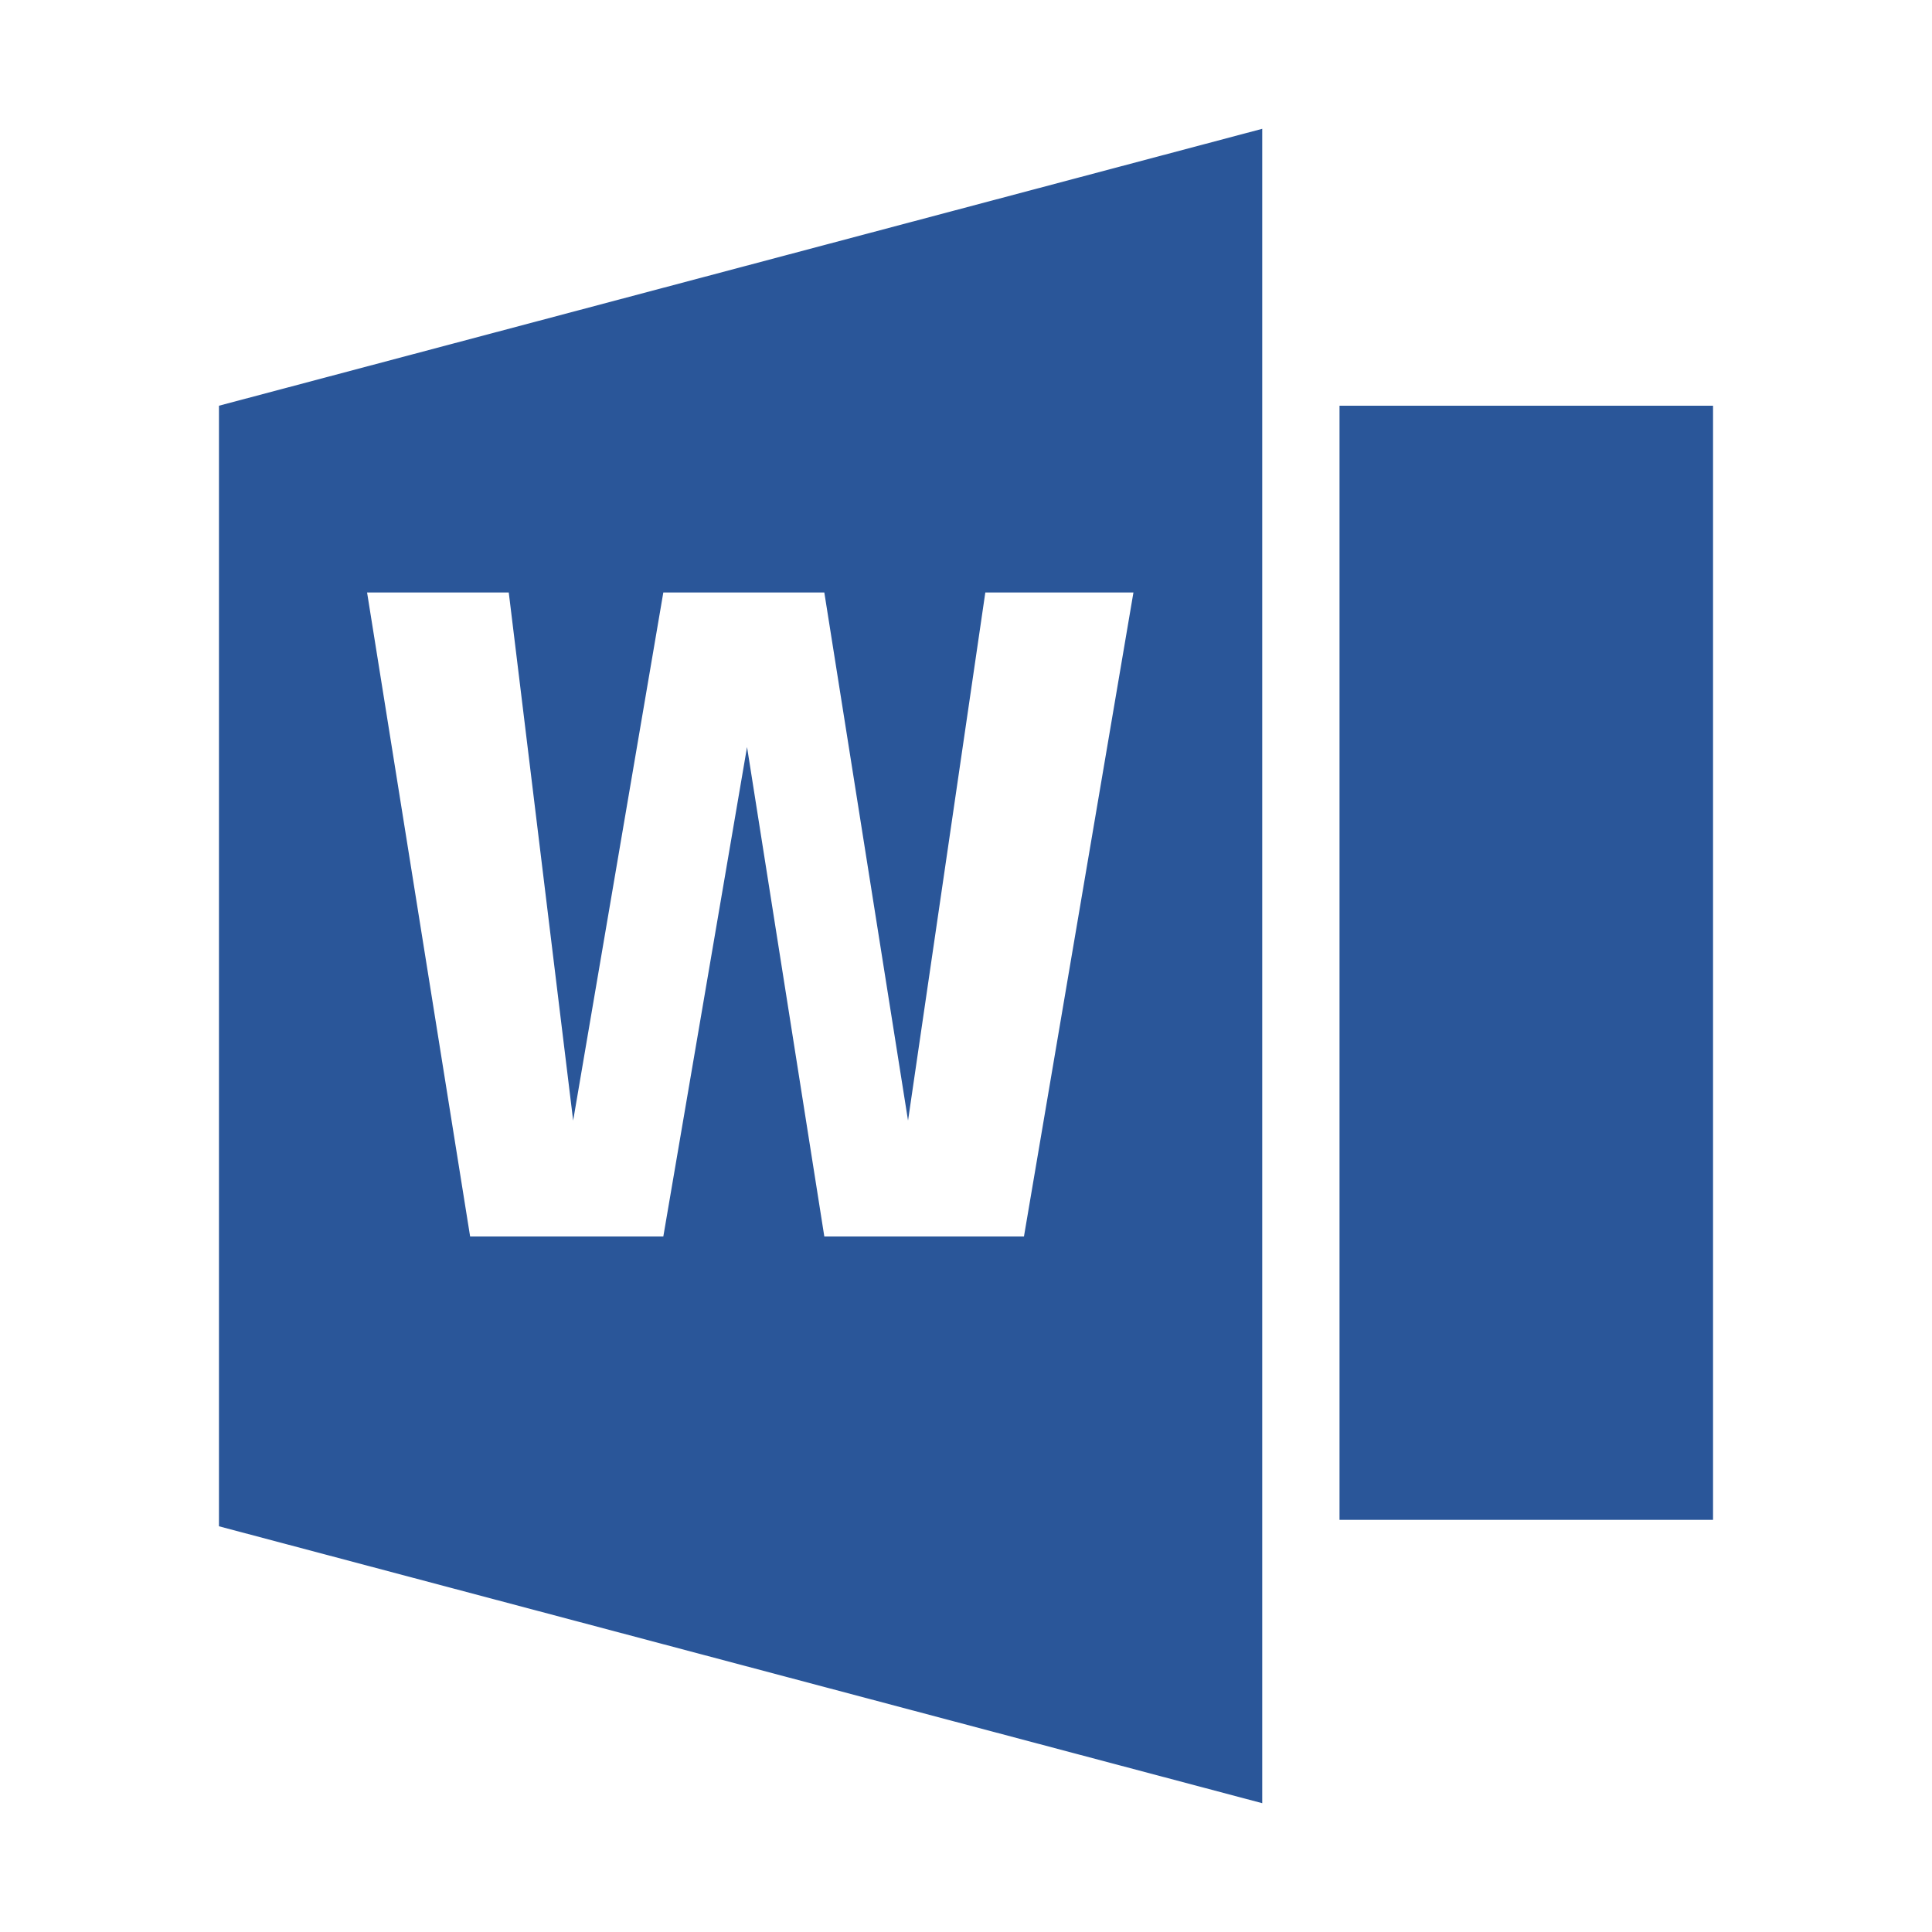 <?xml version="1.0" encoding="utf-8"?>
<!-- Generator: Adobe Illustrator 22.1.0, SVG Export Plug-In . SVG Version: 6.00 Build 0)  -->
<svg version="1.1" id="Capa_1" xmlns="http://www.w3.org/2000/svg" xmlns:xlink="http://www.w3.org/1999/xlink" x="0px" y="0px"
	 viewBox="0 0 30 30" style="enable-background:new 0 0 30 30;" xml:space="preserve">
<style type="text/css">
	.st0{fill:#2A5699;}
</style>
<g>
	<g>
		<rect x="20.8" y="6.3" class="st0" width="5.8" height="17.3"/>
		<path class="st0" d="M3.4,23.7L19.6,28V2L3.4,6.3V23.7z M7.9,9.2l1,8.2l1.4-8.2h2.5l1.3,8.2l1.2-8.2h2.3l-1.7,10h-3.1l-1.2-7.6
			l-1.3,7.6h-3l-1.6-10H7.9z"/>
	</g>
</g>
</svg>
